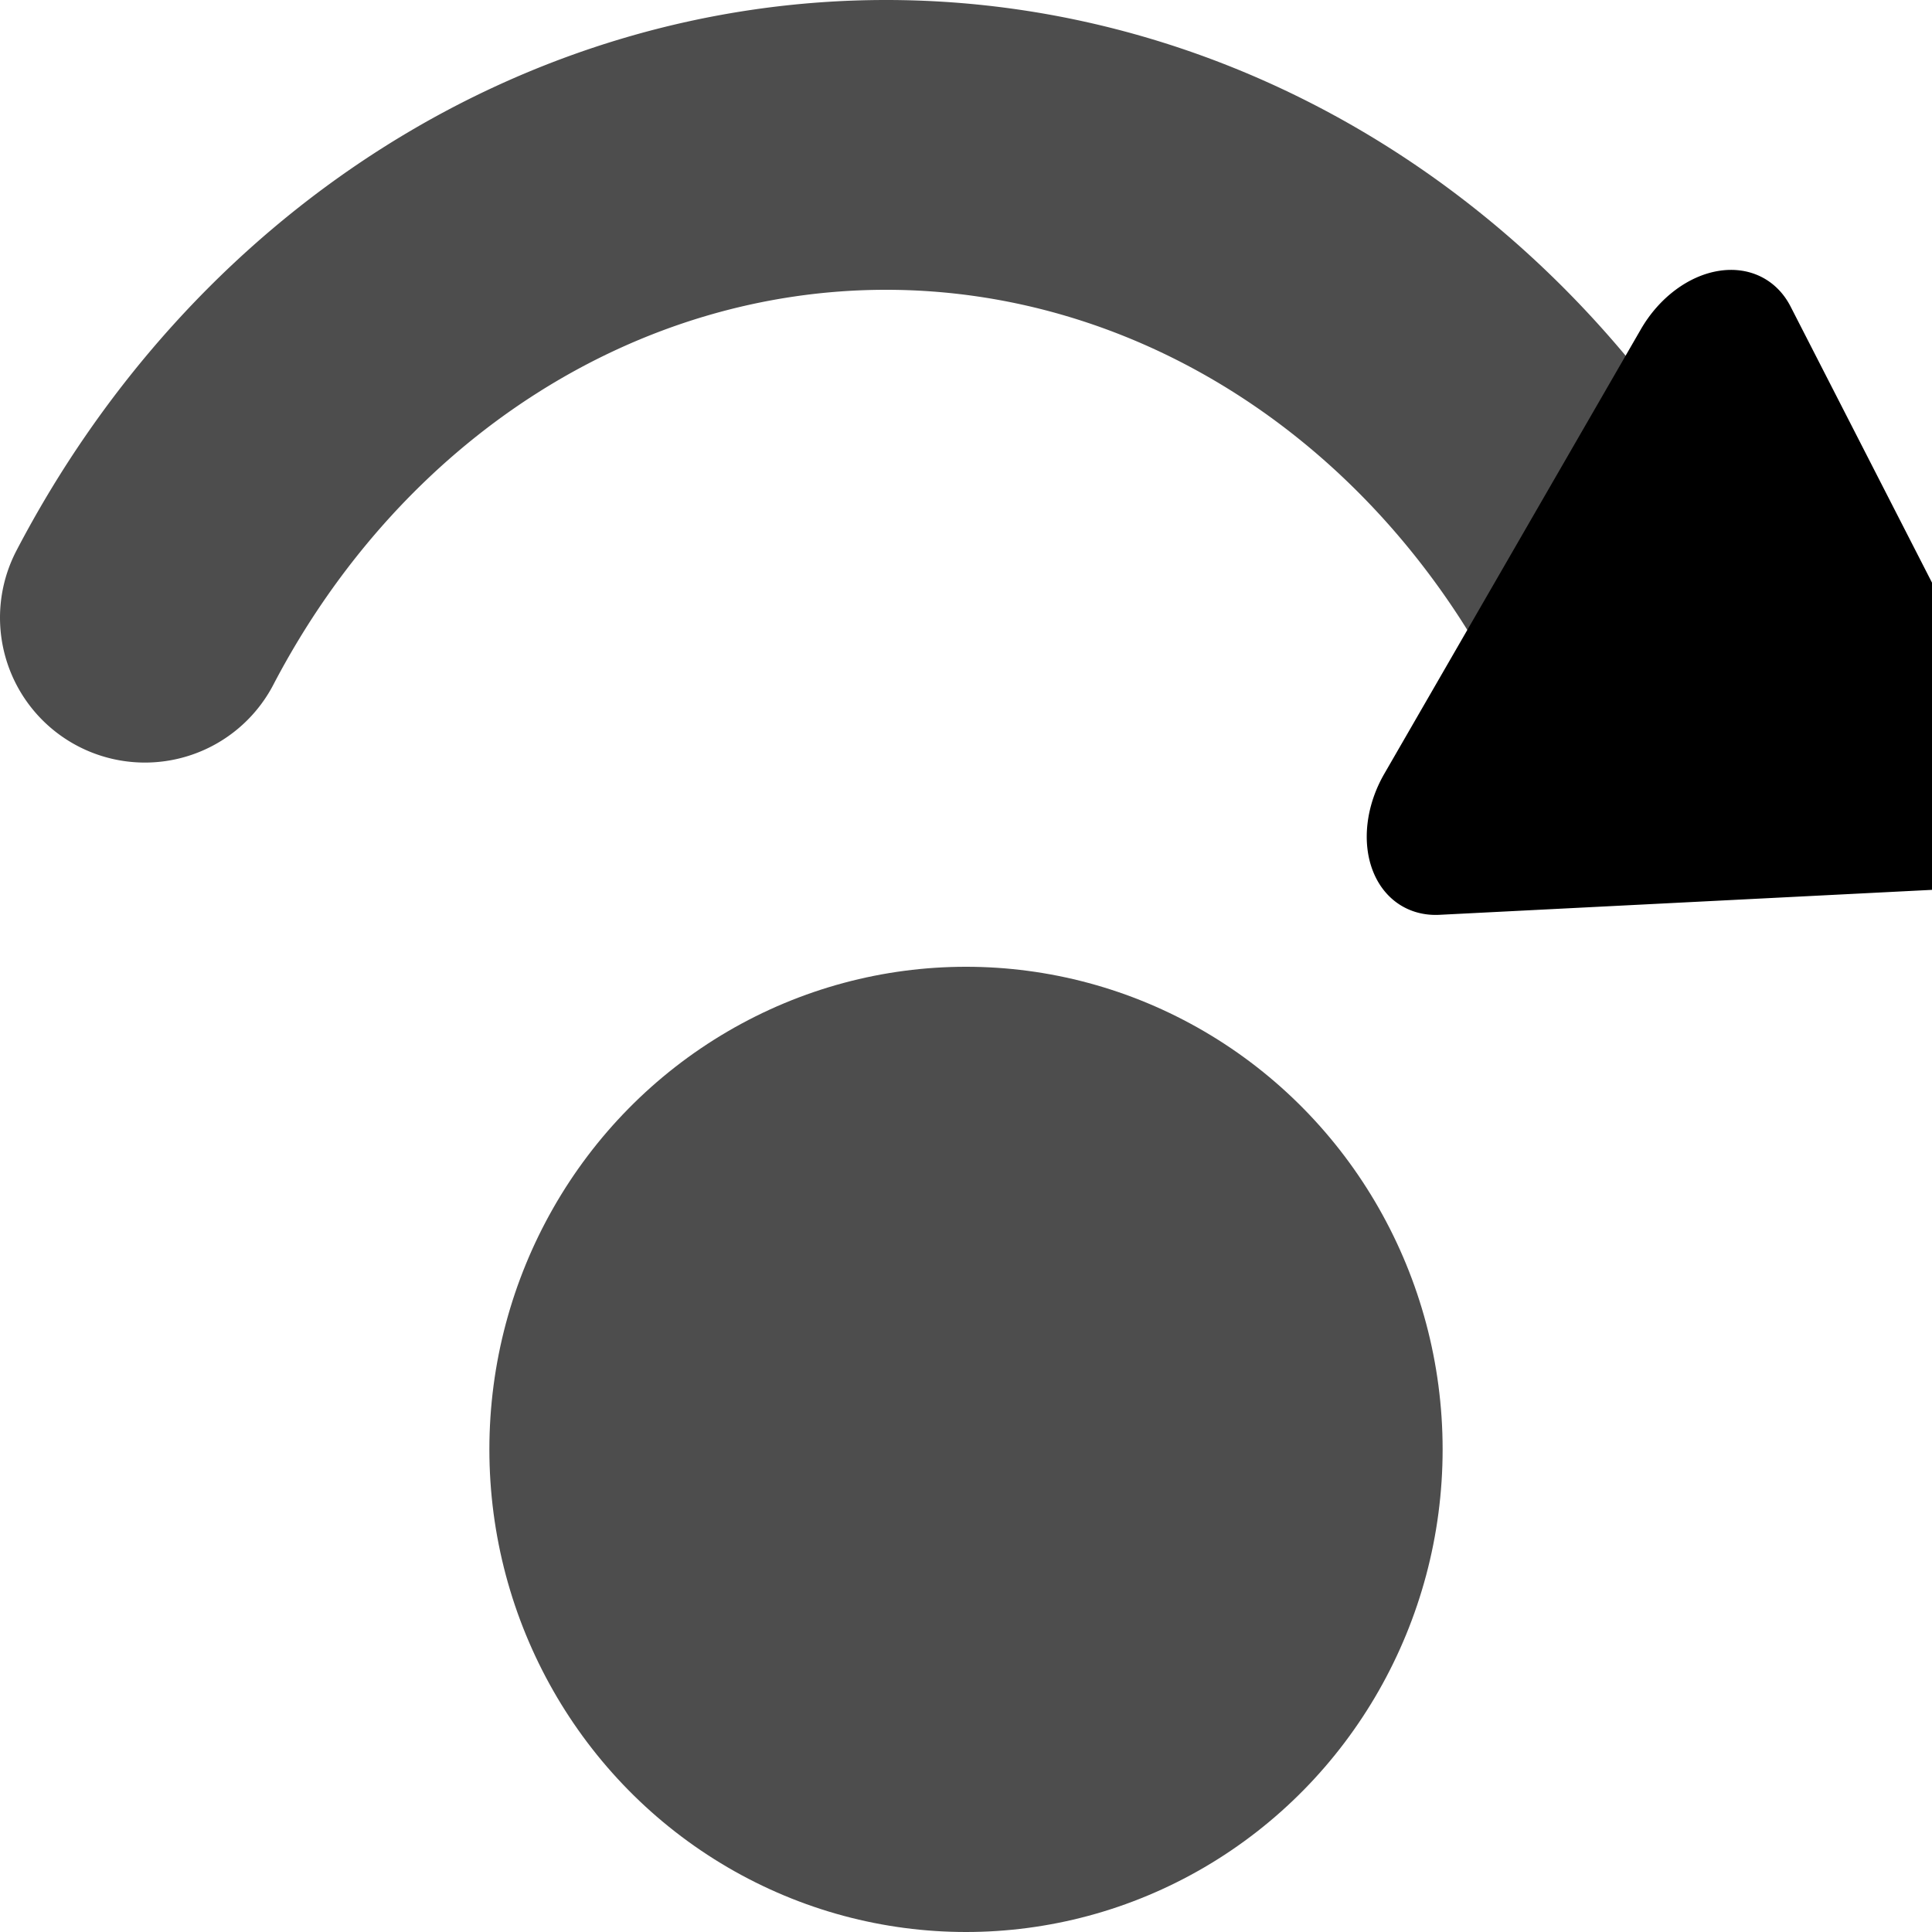<?xml version="1.0" encoding="UTF-8" standalone="no"?>
<!-- Created with Inkscape (http://www.inkscape.org/) -->

<svg
   width="10mm"
   height="10mm"
   viewBox="0 0 10 10"
   version="1.1"
   id="svg5"
   xml:space="preserve"
   inkscape:version="1.2.2 (732a01da63, 2022-12-09)"
   sodipodi:docname="skip.svg"
   xmlns:inkscape="http://www.inkscape.org/namespaces/inkscape"
   xmlns:sodipodi="http://sodipodi.sourceforge.net/DTD/sodipodi-0.dtd"
   xmlns="http://www.w3.org/2000/svg"
   xmlns:svg="http://www.w3.org/2000/svg"><sodipodi:namedview
     id="namedview7"
     pagecolor="#ffffff"
     bordercolor="#000000"
     borderopacity="0.25"
     inkscape:pageshadow="2"
     inkscape:pageopacity="0.0"
     inkscape:pagecheckerboard="0"
     inkscape:deskcolor="#d1d1d1"
     inkscape:document-units="mm"
     showgrid="false"
     inkscape:zoom="11.350552"
     inkscape:cx="-28.765121"
     inkscape:cy="15.593955"
     inkscape:window-width="2560"
     inkscape:window-height="1009"
     inkscape:window-x="-8"
     inkscape:window-y="-8"
     inkscape:window-maximized="1"
     inkscape:current-layer="layer1"
     inkscape:showpageshadow="2" /><defs
     id="defs2"><marker
       style="overflow:visible"
       id="RoundedArrow"
       refX="0"
       refY="0"
       orient="auto-start-reverse"
       inkscape:stockid="RoundedArrow"
       markerWidth="2"
       markerHeight="2.5"
       viewBox="0 0 6.135 5.93"
       inkscape:isstock="true"
       inkscape:collect="always"
       preserveAspectRatio="none"><path
         transform="scale(0.7)"
         d="m -0.211,-4.106 6.422,3.211 a 1,1 90 0 1 0,1.789 L -0.211,4.106 A 1.236,1.236 31.717 0 1 -2,3 v -6 a 1.236,1.236 148.283 0 1 1.789,-1.106 z"
         style="fill:context-stroke;fill-rule:evenodd;stroke:none"
         id="path1367" /></marker></defs><g
     inkscape:label="Capa 1"
     inkscape:groupmode="layer"
     id="layer1"><g
       id="g3364"
       transform="translate(-67.051,-49.402)"><path
         style="fill:none;stroke:#4d4d4d;stroke-width:1.5;stroke-linecap:round;stroke-linejoin:round;marker-end:url(#RoundedArrow)"
         id="path433"
         sodipodi:type="arc"
         sodipodi:cx="71.636627"
         sodipodi:cy="55.04567"
         sodipodi:rx="4.4289184"
         sodipodi:ry="4.8934169"
         sodipodi:start="3.6651914"
         sodipodi:end="5.7595865"
         sodipodi:arc-type="arc"
         d="m 67.801,52.599 a 4.429,4.893 0 0 1 3.836,-2.447 4.429,4.893 0 0 1 3.836,2.447"
         sodipodi:open="true" /><ellipse
         style="fill:#4d4d4d;fill-opacity:1;stroke:none;stroke-width:1.5;stroke-linecap:round;stroke-linejoin:round"
         id="path433-9"
         cx="-72.051"
         cy="-56.904"
         transform="scale(-1)"
         rx="2.467"
         ry="2.498" /></g></g></svg>
